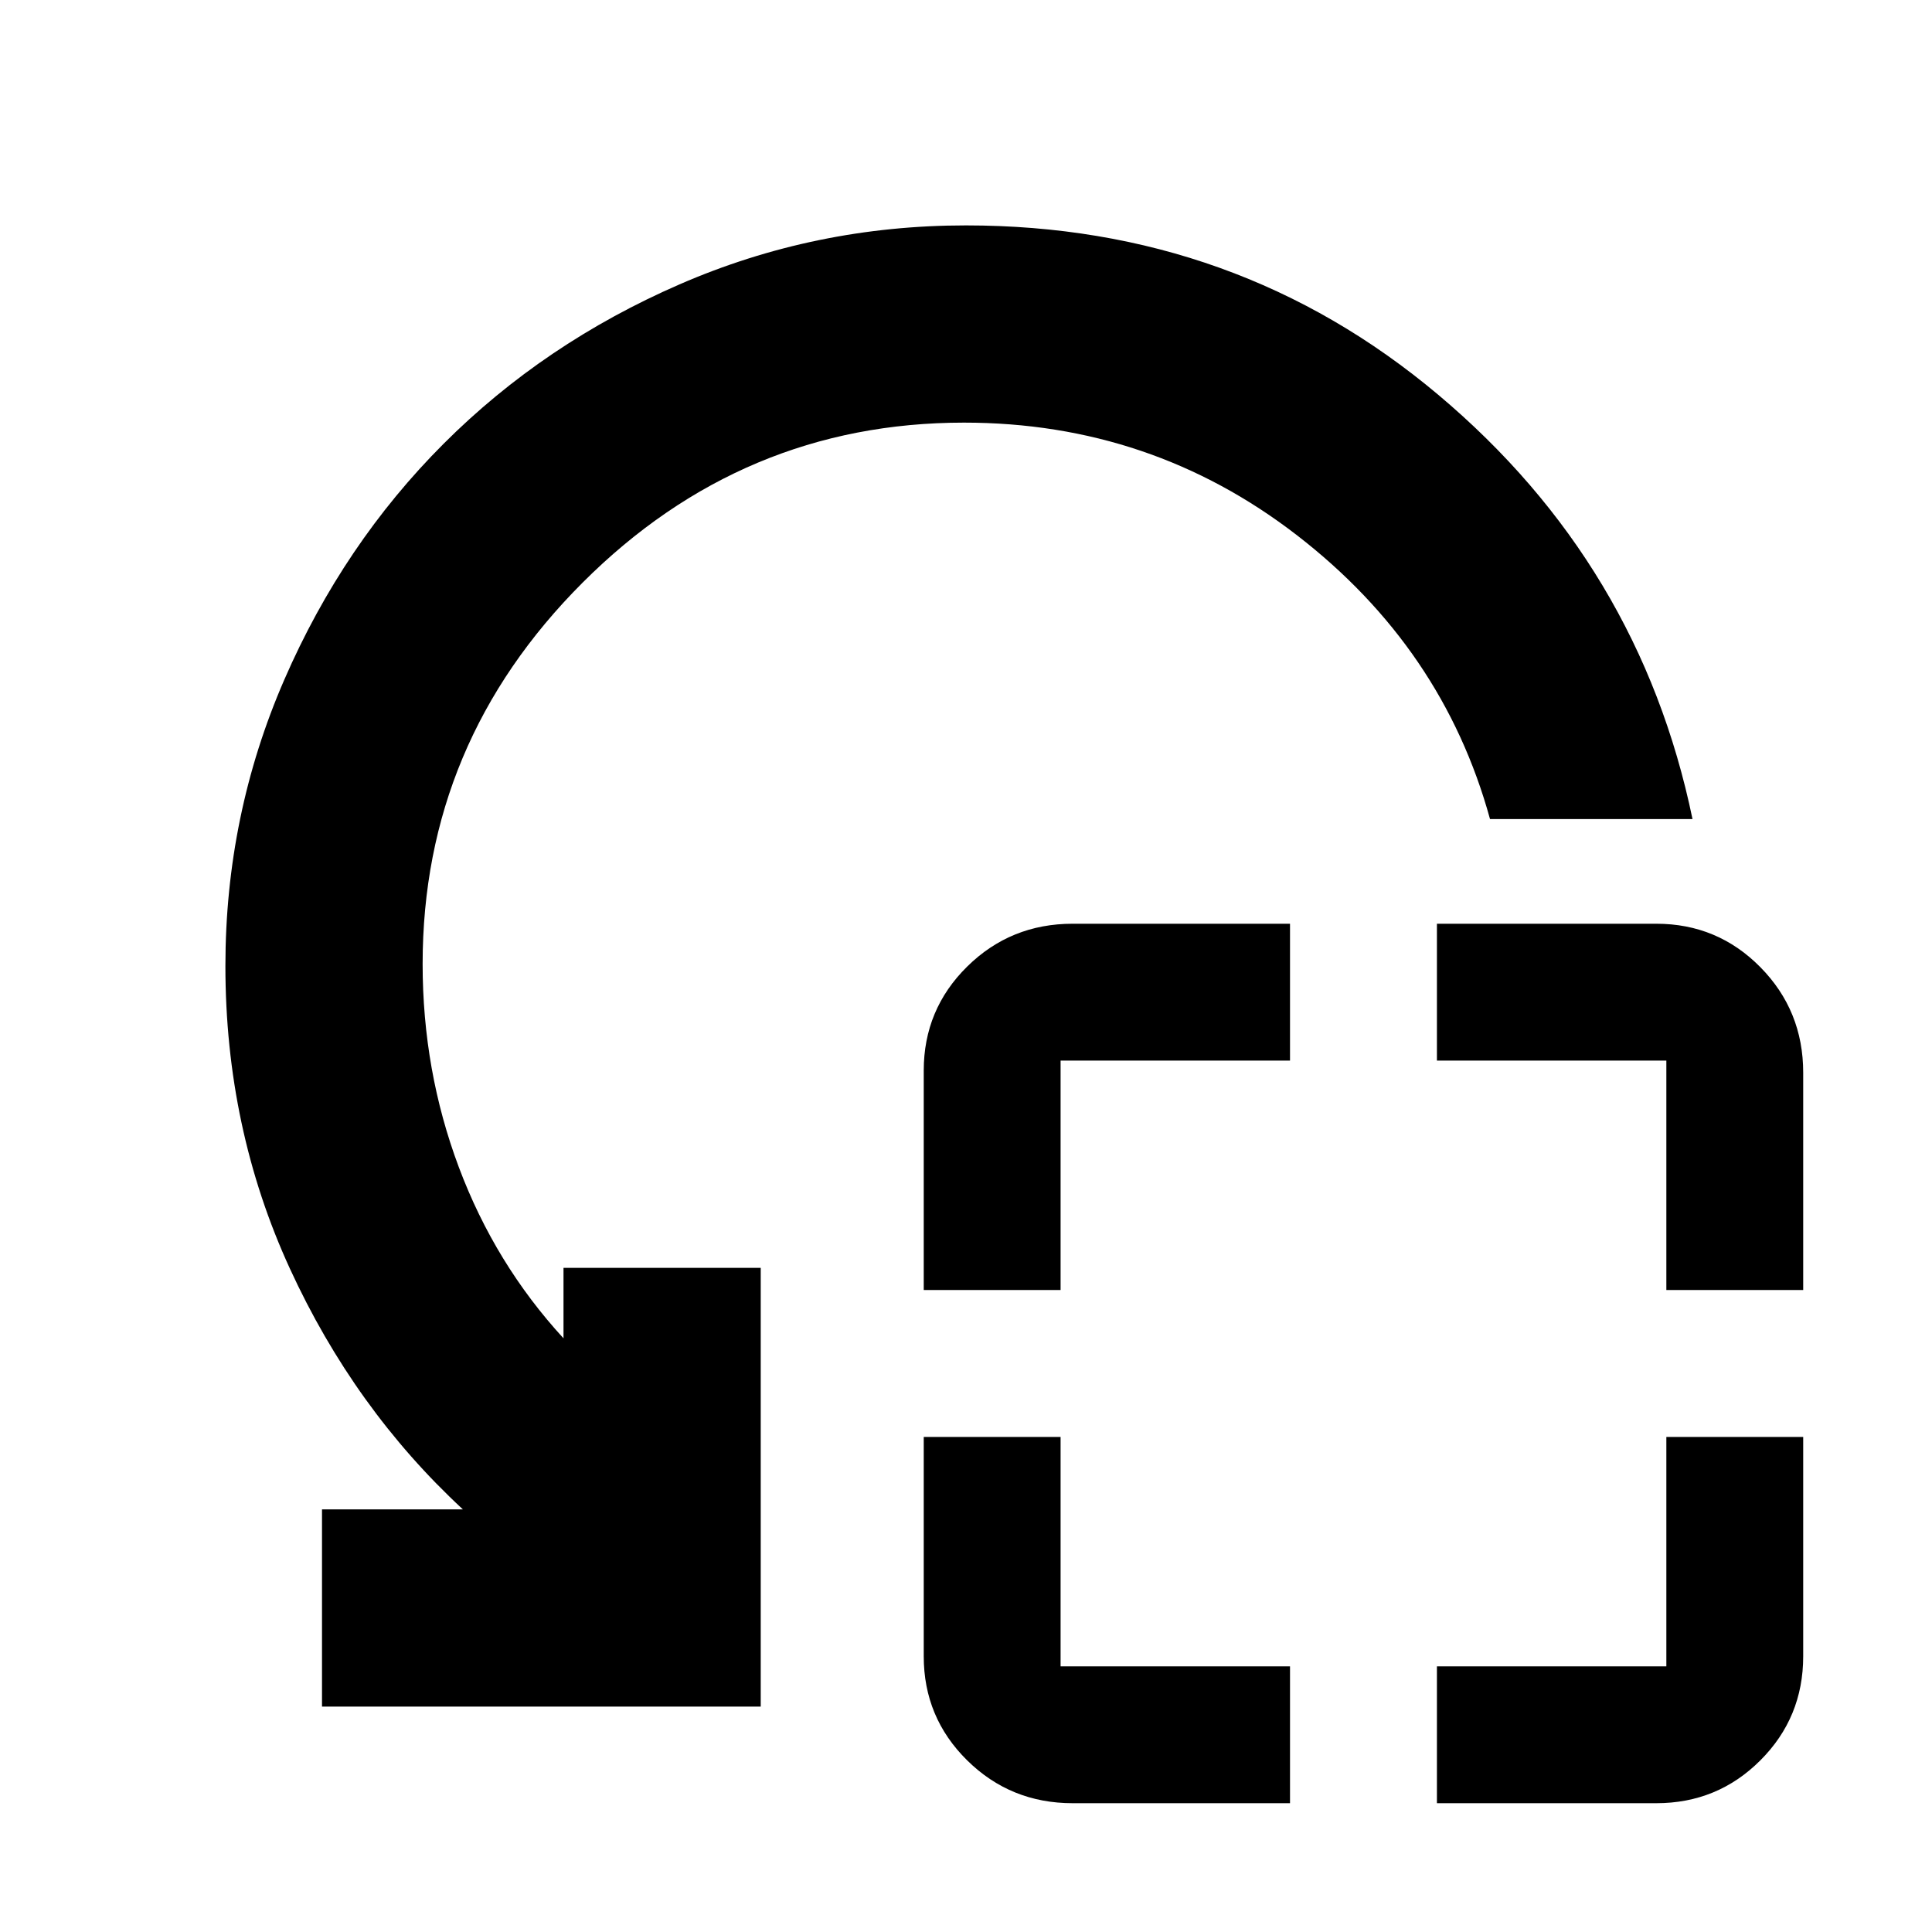 <svg xmlns="http://www.w3.org/2000/svg" height="20" viewBox="0 -960 960 960" width="20"><path d="M459-319v-109q0-30.42 21.58-51.71Q502.17-501 533-501h108v68H527v114h-68Zm74 255q-30.83 0-52.42-21.29Q459-106.58 459-137v-109h68v114h114v68H533Zm295-255v-114H714v-68h109q30.42 0 51.71 21.58Q896-457.83 896-427v108h-68ZM714-64v-68h114v-114h68v109q0 30.42-21.29 51.71T823-64H714Zm127-489H740.38Q717-638 644.5-694T479-750q-110 0-189.5 79.5T210-481q0 53 18 101t52 85v-35h98v218H160v-98h70q-54-50-86-119.72-32-69.71-32-150.28 0-75 29.3-142.34t79.16-117.2q49.86-49.86 117.2-79.16Q405-848 480-848q134.55 0 234.66 84.17Q814.77-679.65 841-553Z"/></svg>